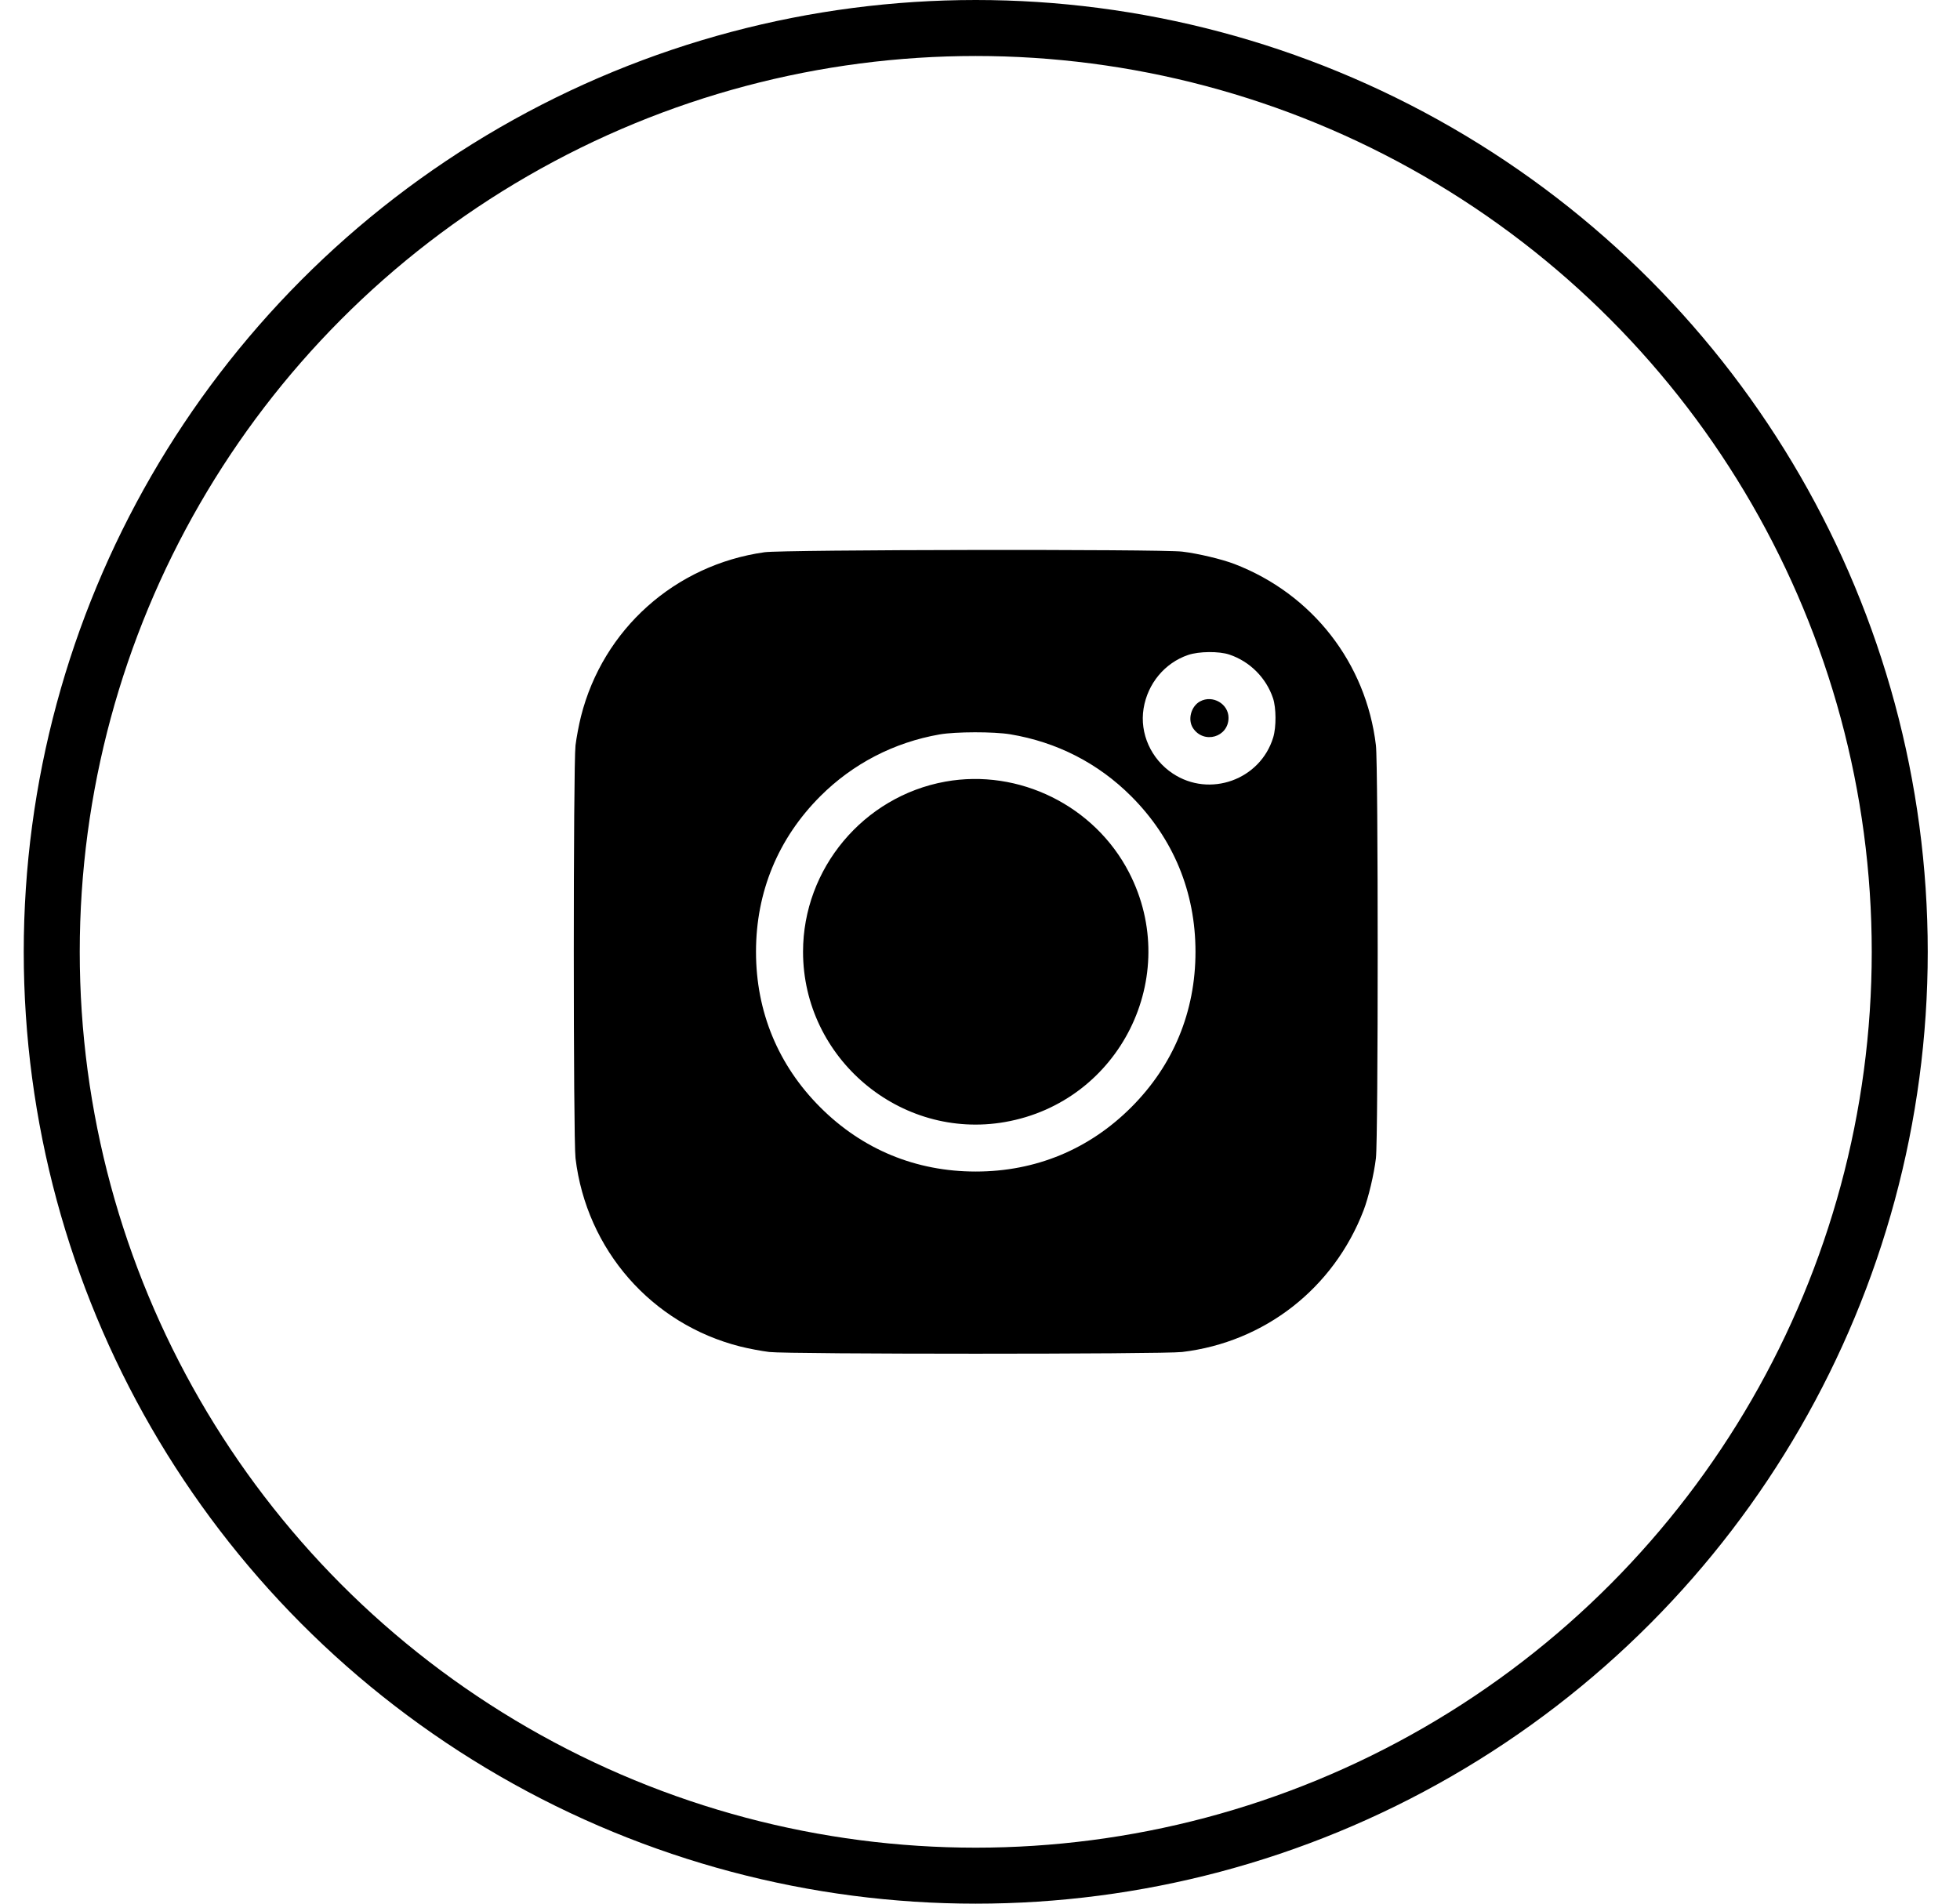 <svg width="35" height="34" viewBox="0 0 35 34" fill="none" xmlns="http://www.w3.org/2000/svg">
<path fill-rule="evenodd" clip-rule="evenodd" d="M13.653 9.863C12.055 10.088 10.768 11.238 10.375 12.794C10.338 12.94 10.294 13.174 10.277 13.312C10.236 13.661 10.236 20.338 10.277 20.686C10.472 22.32 11.635 23.649 13.219 24.049C13.365 24.086 13.599 24.13 13.737 24.147C14.086 24.188 20.762 24.188 21.11 24.147C22.583 23.971 23.814 23.01 24.349 21.619C24.436 21.394 24.537 20.967 24.57 20.686C24.612 20.338 24.612 13.661 24.57 13.312C24.395 11.84 23.434 10.608 22.043 10.073C21.818 9.987 21.391 9.885 21.11 9.852C20.727 9.806 13.987 9.816 13.653 9.863ZM21.953 11.691C22.317 11.813 22.609 12.104 22.732 12.469C22.79 12.642 22.792 12.985 22.736 13.17C22.506 13.928 21.601 14.253 20.942 13.815C20.555 13.558 20.349 13.101 20.421 12.655C20.493 12.209 20.799 11.84 21.216 11.698C21.409 11.632 21.77 11.629 21.953 11.691ZM21.43 12.527C21.268 12.615 21.205 12.853 21.303 13.003C21.495 13.295 21.938 13.168 21.938 12.82C21.938 12.57 21.653 12.406 21.43 12.527ZM18.041 13.115C18.874 13.254 19.609 13.63 20.201 14.222C20.953 14.975 21.348 15.931 21.348 16.999C21.348 18.068 20.953 19.024 20.201 19.776C19.448 20.529 18.493 20.924 17.424 20.924C16.355 20.924 15.399 20.529 14.647 19.776C13.895 19.024 13.5 18.068 13.5 16.999C13.5 15.931 13.895 14.975 14.647 14.222C15.229 13.64 15.965 13.259 16.779 13.117C17.067 13.067 17.748 13.066 18.041 13.115ZM16.881 13.96C15.419 14.224 14.34 15.514 14.34 16.999C14.34 18.902 16.076 20.366 17.944 20.04C19.999 19.682 21.117 17.436 20.162 15.584C19.547 14.391 18.196 13.723 16.881 13.96Z" fill="black"/>
<circle cx="17.424" cy="17" r="16.5" stroke="black"/>
</svg>
